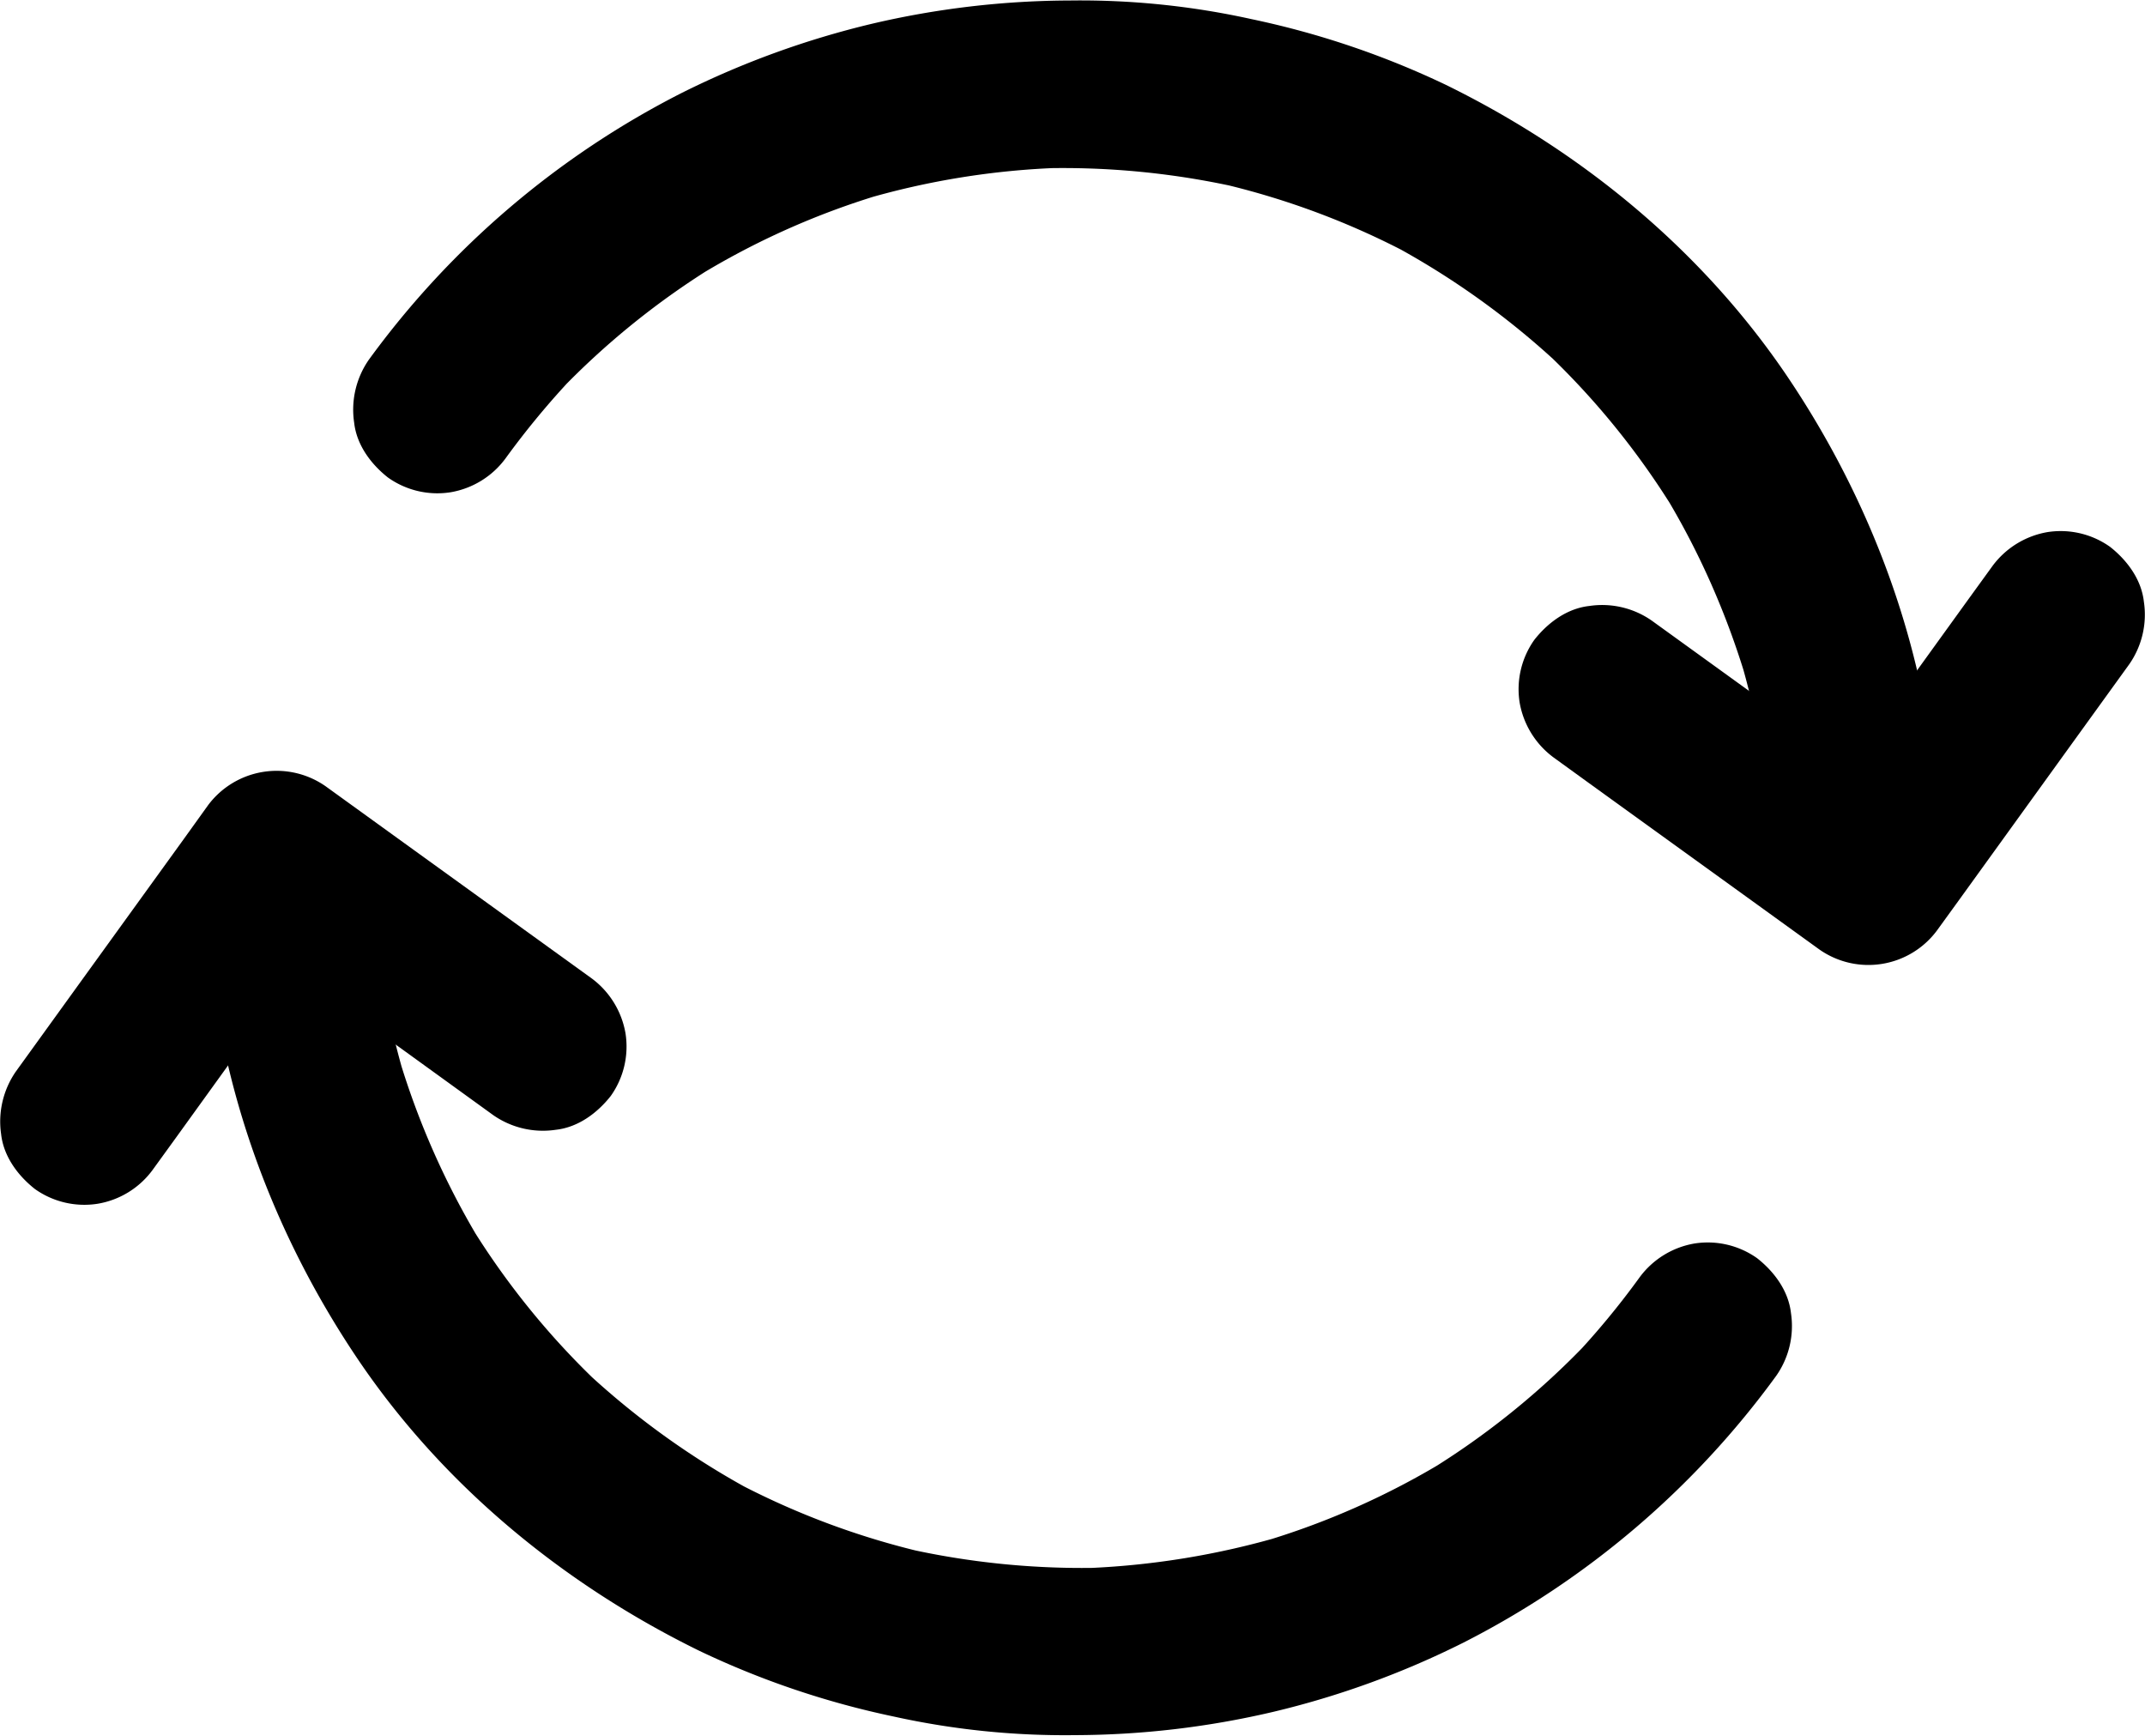 <svg version="1.1" id="Layer_1" xmlns="http://www.w3.org/2000/svg" x="0" y="0" width="17.28" height="13.98" viewBox="0 0 17.28 13.98" xml:space="preserve"><path d="M14.275 6.839a.71.71 0 0 0 .052.341l.091.149c.108.149.288.227.464.251a.695.695 0 0 0 .491-.146c.123-.098.254-.3.251-.464a10.297 10.297 0 0 0-.022-.554c-.091-1.211-.526-2.379-1.203-3.383-.686-1.016-1.656-1.813-2.752-2.35a6.94 6.94 0 0 0-1.565-.529 6.39 6.39 0 0 0-1.46-.15 7.068 7.068 0 0 0-1.6.188 7.121 7.121 0 0 0-1.529.556 7.09 7.09 0 0 0-2.522 2.15.705.705 0 0 0-.118.506c.02.18.135.334.272.442a.686.686 0 0 0 .505.119.694.694 0 0 0 .442-.272 6.67 6.67 0 0 1 .549-.662l-.126.132a6.39 6.39 0 0 1 1.279-1.032l-.149.092a6.29 6.29 0 0 1 1.485-.661l-.166.049a6.386 6.386 0 0 1 1.613-.26l-.173.005a6.47 6.47 0 0 1 1.618.16l-.171-.039a6.341 6.341 0 0 1 1.538.577l-.161-.086c.504.271.971.608 1.388 1.002l-.133-.125c.401.382.749.814 1.038 1.287l-.091-.149c.28.462.499.96.655 1.478l-.049-.166a6.4 6.4 0 0 1 .261 1.607l-.005-.173.003.11z"/><path d="M13.308 5a.698.698 0 0 0-.505-.119c-.18.02-.334.135-.442.272a.687.687 0 0 0-.119.505.698.698 0 0 0 .272.442l.265.192 1.154.833.724.523a.688.688 0 0 0 .947-.153l.192-.265.833-1.154.523-.724a.698.698 0 0 0 .119-.505c-.02-.18-.135-.334-.272-.442a.687.687 0 0 0-.505-.119.698.698 0 0 0-.442.272l-.192.265-.833 1.154-.523.724.947-.153-.265-.192-1.154-.833L13.308 5zM3.005 7.142a.734.734 0 0 0-.051-.341l-.091-.15a.683.683 0 0 0-.955-.105c-.123.098-.254.3-.251.464.003.184.009.369.022.554.091 1.211.526 2.379 1.203 3.383.686 1.016 1.656 1.813 2.752 2.35a6.94 6.94 0 0 0 1.565.529 6.39 6.39 0 0 0 1.46.15 7.068 7.068 0 0 0 1.6-.188 7.06 7.06 0 0 0 1.528-.556 7.09 7.09 0 0 0 2.522-2.15.698.698 0 0 0 .119-.505c-.02-.18-.135-.334-.272-.442a.687.687 0 0 0-.505-.119.694.694 0 0 0-.442.272 6.534 6.534 0 0 1-.549.662l.125-.133a6.39 6.39 0 0 1-1.279 1.032l.149-.091a6.29 6.29 0 0 1-1.485.661l.166-.049a6.502 6.502 0 0 1-1.614.262l.173-.005a6.47 6.47 0 0 1-1.618-.16l.171.039a6.341 6.341 0 0 1-1.538-.577l.161.086a6.512 6.512 0 0 1-1.388-1.002l.133.125a6.342 6.342 0 0 1-1.038-1.287l.091.149a6.429 6.429 0 0 1-.655-1.478l.049.166a6.386 6.386 0 0 1-.261-1.607l.005.173-.002-.112z"/><path d="M3.972 8.981a.7.7 0 0 0 .506.119c.18-.02.334-.135.442-.272a.687.687 0 0 0 .119-.505.698.698 0 0 0-.272-.442l-.266-.192-1.154-.833-.724-.523a.689.689 0 0 0-.947.153l-.191.266-.834 1.154-.522.723a.707.707 0 0 0-.12.506c.02.18.135.334.272.442a.687.687 0 0 0 .505.119.69.69 0 0 0 .443-.272l.192-.265.833-1.155.523-.724-.948.154.265.192 1.155.832.723.523z"/></svg>